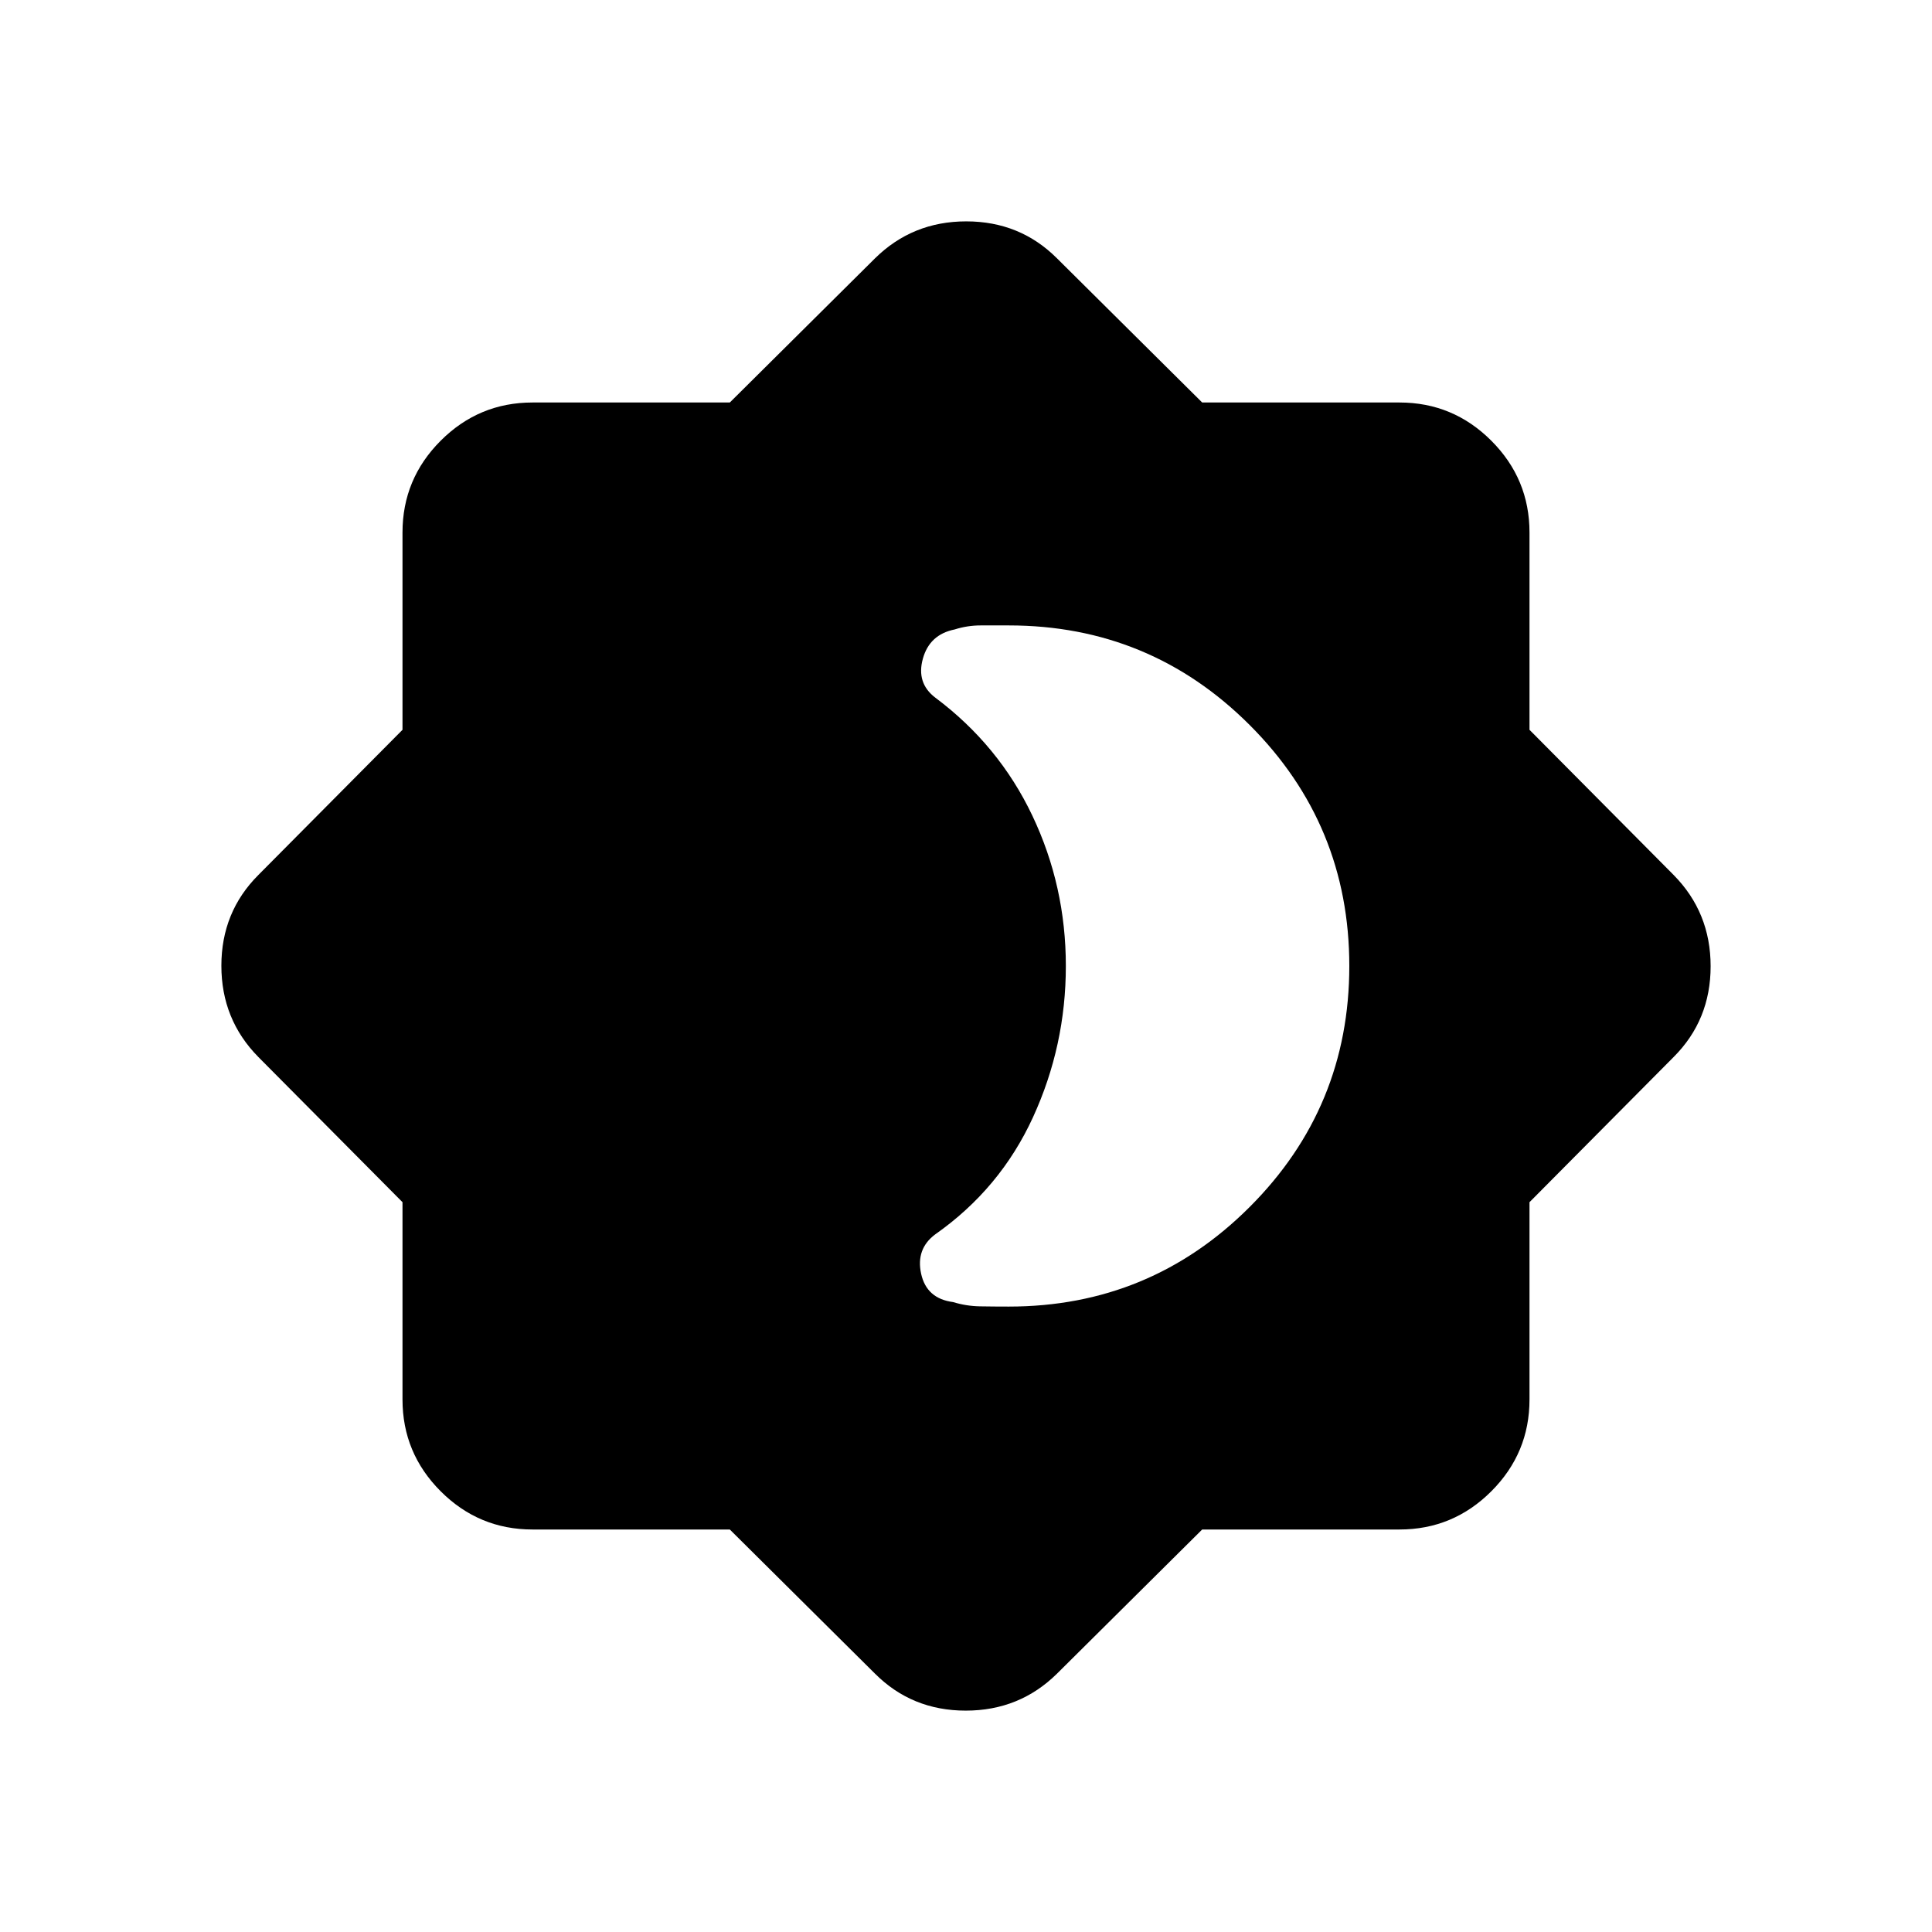 <svg xmlns="http://www.w3.org/2000/svg" height="24" viewBox="0 -960 960 960" width="24"><path d="M501.231-310.769q70.231 0 119.731-49.5T670.462-480q0-70.231-49.5-119.731t-119.731-49.5h-13.9q-6.67 0-12.946 2-12.492 2.495-15.823 14.555-3.331 12.06 6.13 19.291 31.629 23.638 48.276 58.673 16.647 35.034 16.647 74.712 0 39.539-16.307 75.115-16.308 35.577-48.616 58.246-9.692 7.255-6.977 19.596 2.714 12.341 15.9 14.043 6.462 2 13.423 2.116 6.962.115 14.193.115ZM597.361-200l-72.13 71.616Q506.604-110 479.879-110q-26.725 0-45.11-18.384L362.639-200h-98.024q-26.654 0-45.634-18.981Q200-237.961 200-264.615v-98.024l-71.616-72.13Q110-453.396 110-480.121q0-26.725 18.384-45.11L200-597.361v-98.024q0-26.654 18.981-45.634Q237.961-760 264.615-760h98.024l72.13-71.616Q453.396-850 480.121-850q26.725 0 45.11 18.384L597.361-760h98.024q26.654 0 45.634 18.981Q760-722.039 760-695.385v98.024l71.616 72.13Q850-506.604 850-479.879q0 26.725-18.384 45.11L760-362.639v98.024q0 26.654-18.981 45.634Q722.039-200 695.385-200h-98.024Z"/></svg>